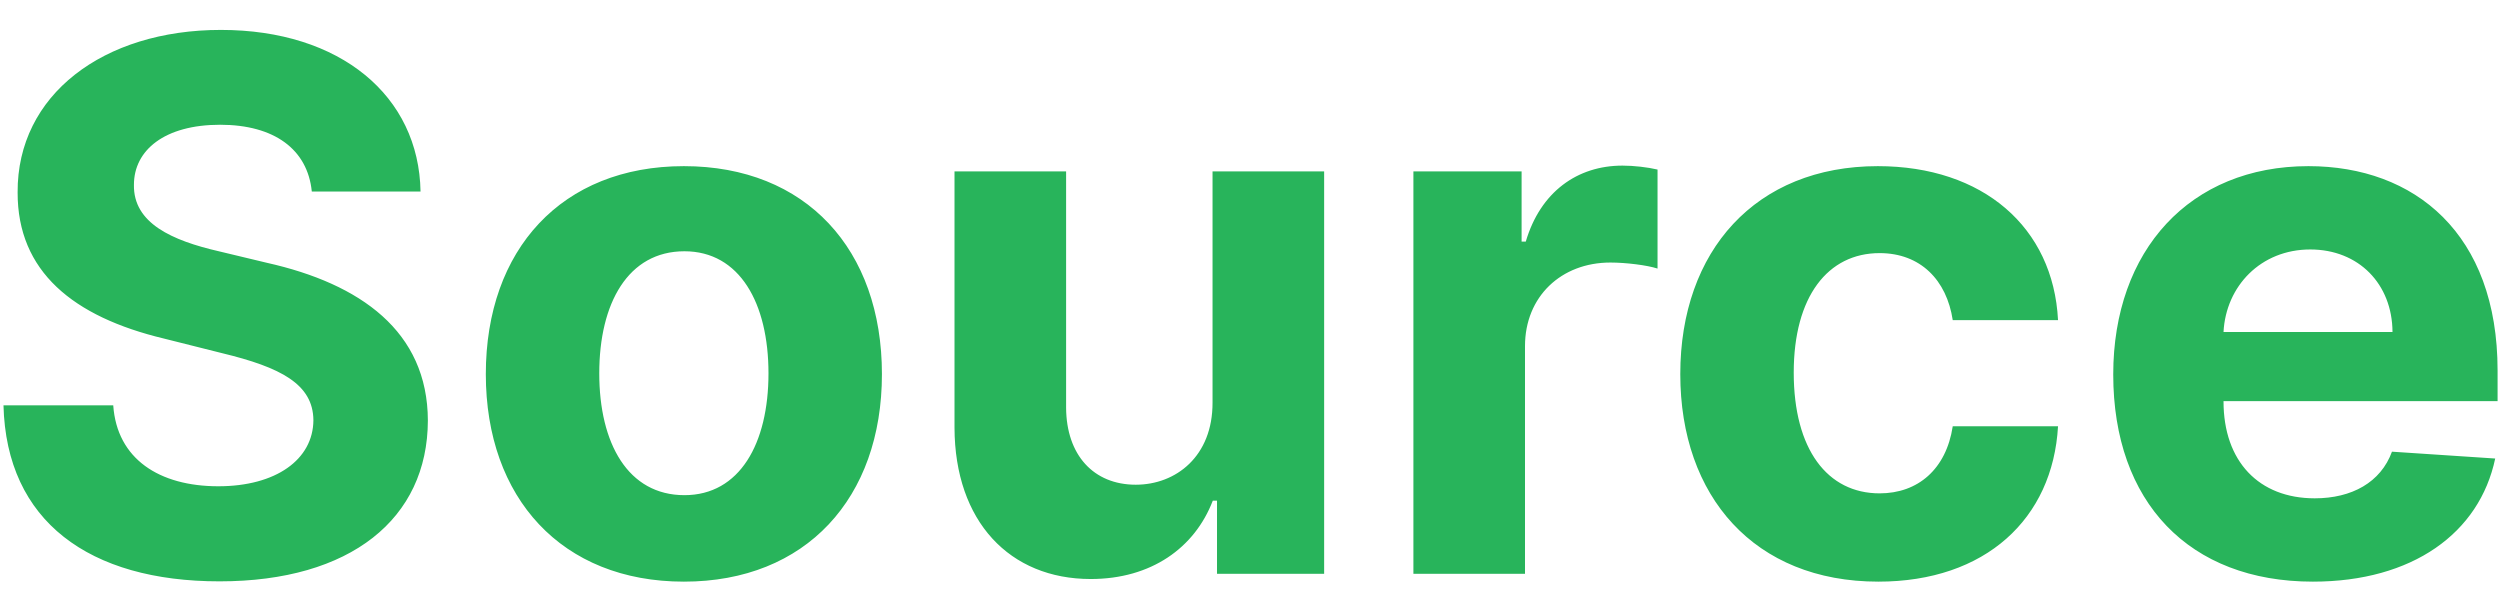 <svg width="61" height="15" viewBox="0 0 61 15" fill="none" xmlns="http://www.w3.org/2000/svg">
<path d="M7.608 4.674H10.261C10.223 2.341 8.305 0.73 5.39 0.73C2.52 0.73 0.417 2.315 0.43 4.693C0.424 6.624 1.785 7.729 3.997 8.26L5.422 8.618C6.848 8.963 7.64 9.372 7.647 10.254C7.64 11.213 6.733 11.865 5.327 11.865C3.888 11.865 2.853 11.2 2.763 9.89H0.085C0.155 12.722 2.182 14.185 5.358 14.185C8.555 14.185 10.434 12.658 10.44 10.261C10.434 8.081 8.791 6.924 6.515 6.413L5.339 6.131C4.202 5.869 3.249 5.447 3.268 4.508C3.268 3.664 4.016 3.044 5.371 3.044C6.694 3.044 7.506 3.645 7.608 4.674ZM16.687 14.192C19.666 14.192 21.519 12.153 21.519 9.129C21.519 6.087 19.666 4.054 16.687 4.054C13.708 4.054 11.854 6.087 11.854 9.129C11.854 12.153 13.708 14.192 16.687 14.192ZM16.7 12.082C15.325 12.082 14.622 10.823 14.622 9.11C14.622 7.397 15.325 6.131 16.7 6.131C18.048 6.131 18.751 7.397 18.751 9.11C18.751 10.823 18.048 12.082 16.7 12.082ZM29.586 9.82C29.592 11.136 28.691 11.827 27.713 11.827C26.684 11.827 26.019 11.104 26.013 9.947V4.182H23.29V10.433C23.296 12.728 24.639 14.128 26.614 14.128C28.09 14.128 29.151 13.367 29.592 12.217H29.695V14H32.309V4.182H29.586V9.82ZM34.487 14H37.21V8.445C37.21 7.237 38.092 6.406 39.294 6.406C39.671 6.406 40.189 6.47 40.444 6.553V4.137C40.202 4.08 39.863 4.041 39.588 4.041C38.489 4.041 37.587 4.68 37.229 5.895H37.127V4.182H34.487V14ZM45.831 14.192C48.446 14.192 50.088 12.658 50.216 10.401H47.647C47.487 11.45 46.797 12.038 45.863 12.038C44.591 12.038 43.767 10.97 43.767 9.091C43.767 7.237 44.598 6.176 45.863 6.176C46.86 6.176 47.5 6.835 47.647 7.812H50.216C50.101 5.543 48.382 4.054 45.819 4.054C42.84 4.054 40.999 6.119 40.999 9.129C40.999 12.114 42.808 14.192 45.831 14.192ZM56.434 14.192C58.863 14.192 60.499 13.009 60.883 11.188L58.364 11.021C58.09 11.769 57.386 12.159 56.479 12.159C55.117 12.159 54.254 11.258 54.254 9.794V9.788H60.941V9.04C60.941 5.703 58.921 4.054 56.325 4.054C53.436 4.054 51.563 6.106 51.563 9.136C51.563 12.249 53.411 14.192 56.434 14.192ZM54.254 8.1C54.312 6.982 55.162 6.087 56.37 6.087C57.553 6.087 58.371 6.93 58.377 8.1H54.254Z" fill="#28B45B"/>
<path d="M-0.631 17.637H61.631V19.357H-0.631V17.637Z" fill="#28B45B"/>
<a href="https://keyicons.com/">
<rect fill="black" fill-opacity="0" x="0.369" y="1.108" width="62.262" height="21.784"/>
</a>
</svg>
